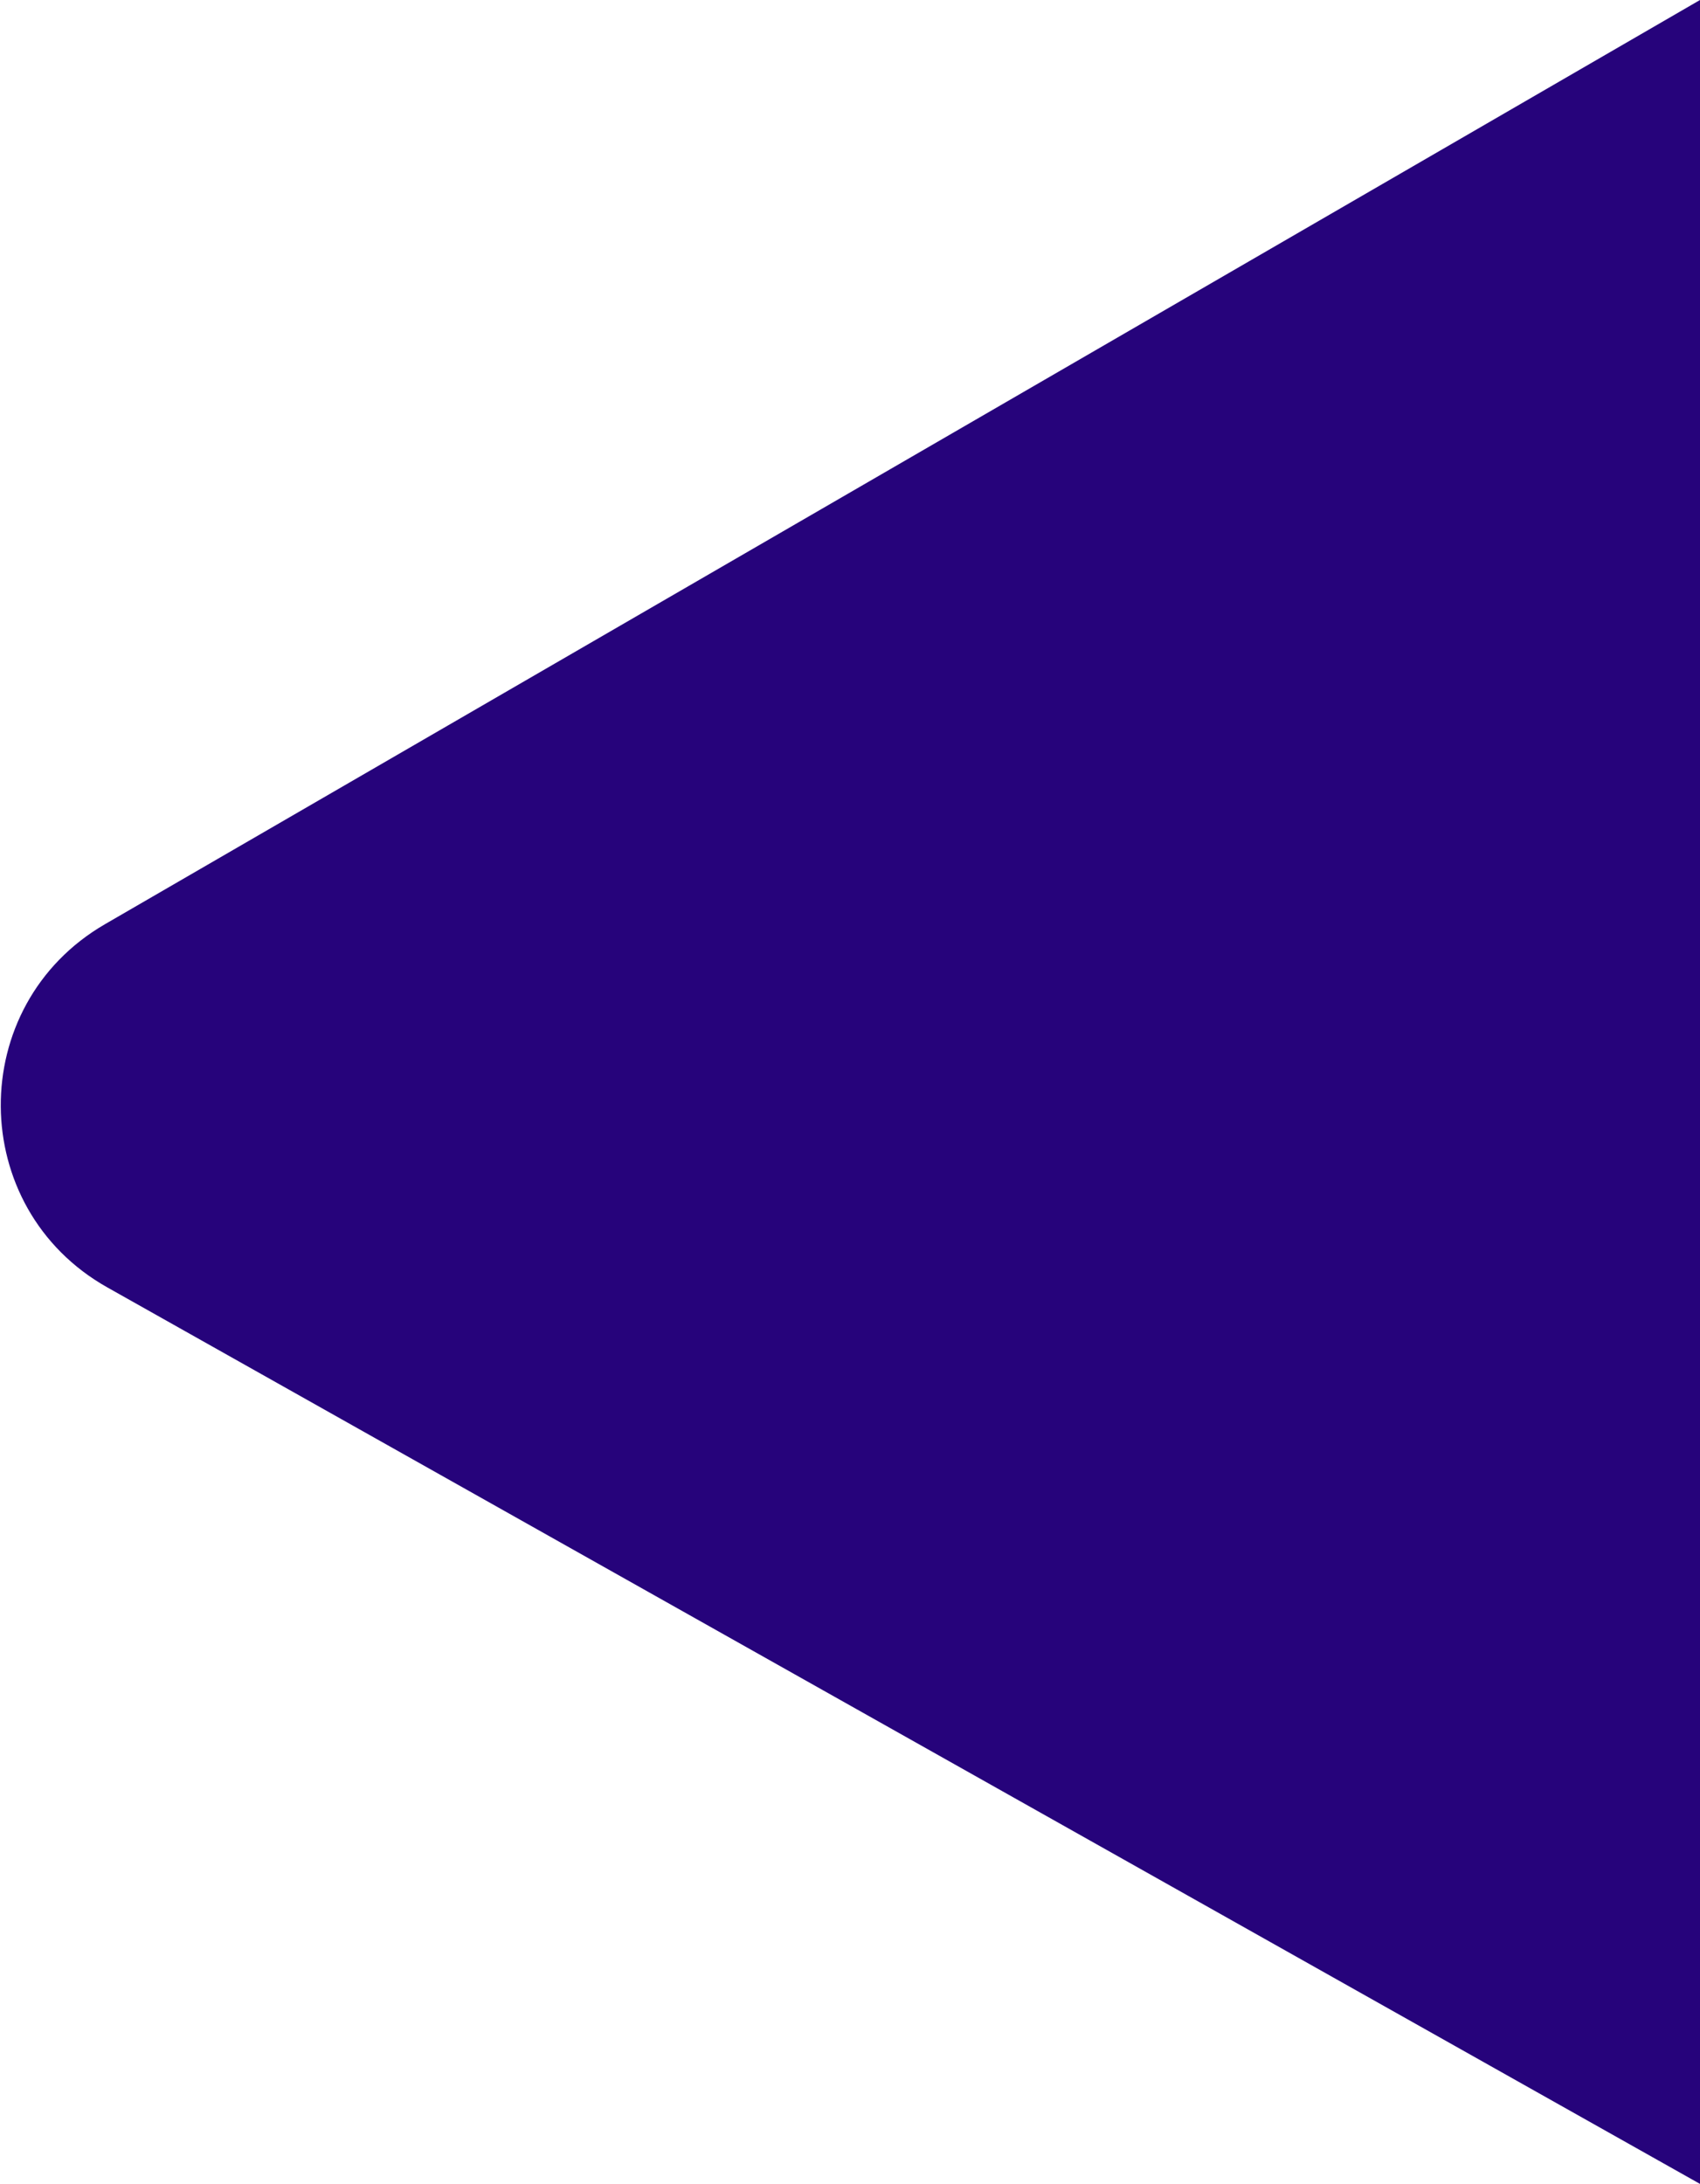 <svg width="1252" height="1608" viewBox="0 0 1252 1608" fill="none" xmlns="http://www.w3.org/2000/svg">
<path d="M77.375 680.445L1252 0V1608L79.042 947.908C-24.843 889.447 -25.773 740.197 77.375 680.445Z" fill="#26037B"/>
</svg>
